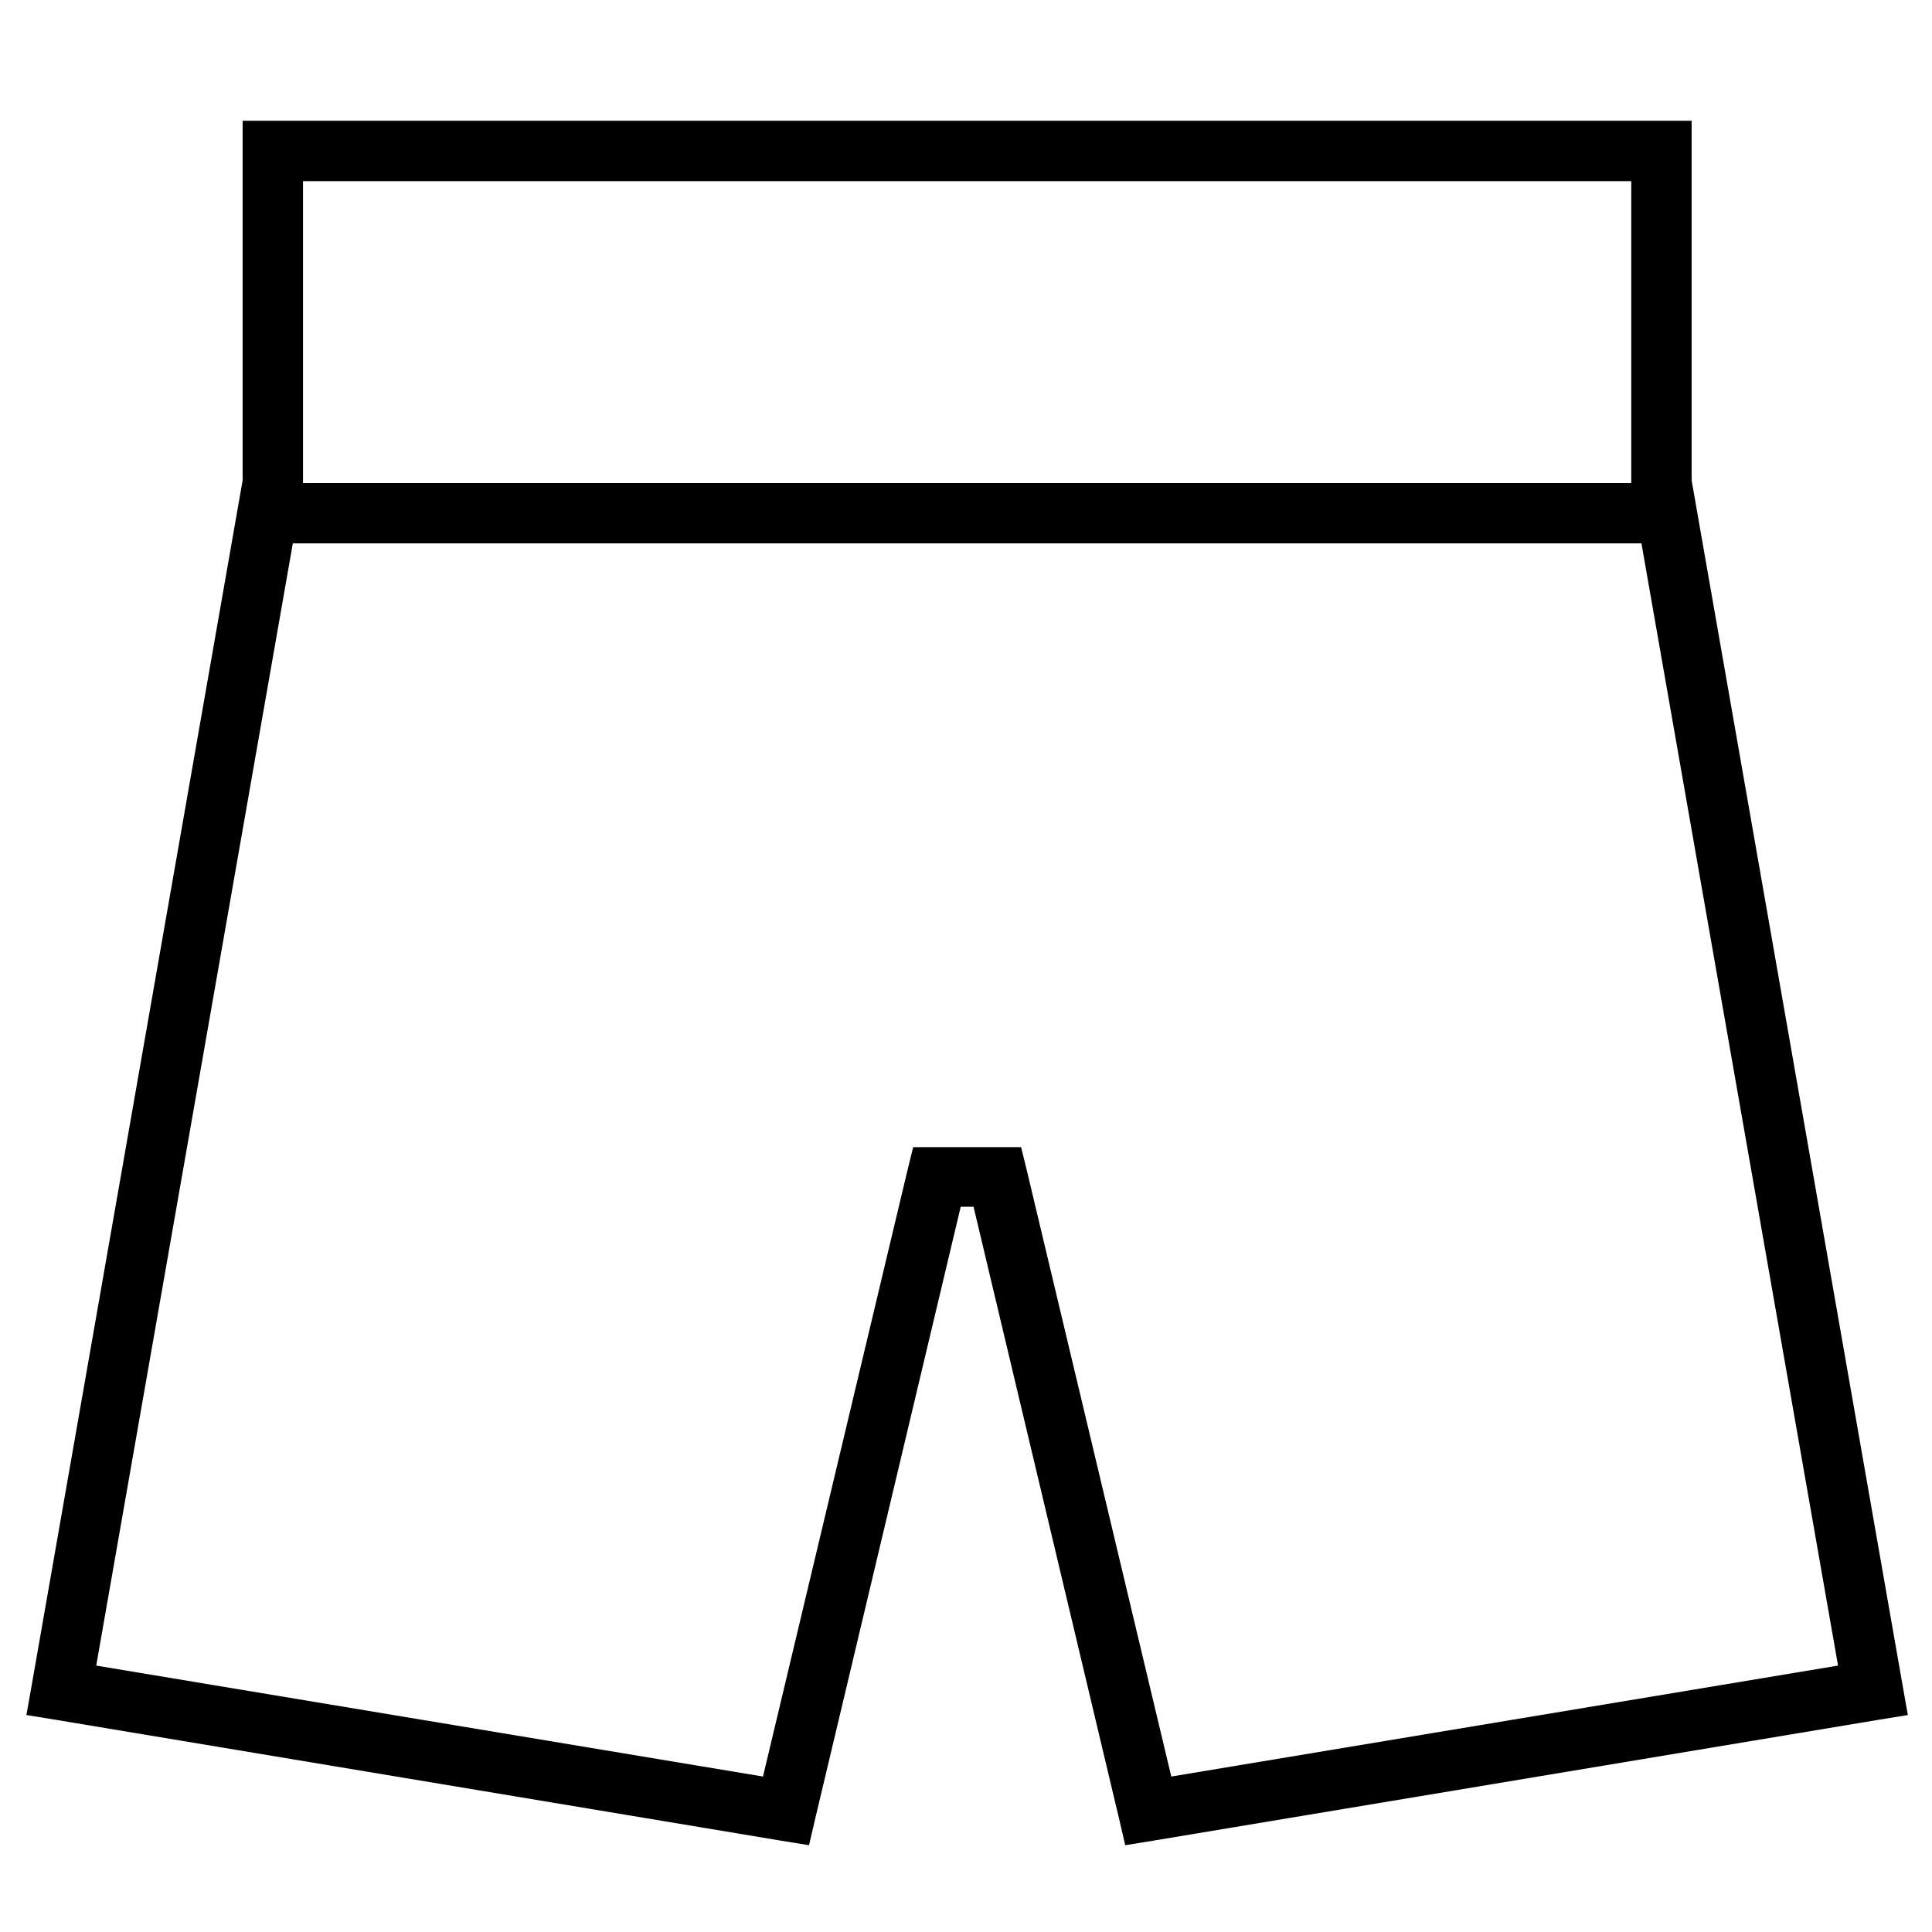 <svg fill="currentColor" xmlns="http://www.w3.org/2000/svg" viewBox="0 0 512 512"><!--! Font Awesome Pro 7.1.0 by @fontawesome - https://fontawesome.com License - https://fontawesome.com/license (Commercial License) Copyright 2025 Fonticons, Inc. --><path fill="currentColor" d="M72.3 32l-8 0 0 95.3-55.9 319.3-1.4 7.9 8 1.3 192 32 7.4 1.2 1.7-7.3 38.5-161.9 3.4 0 38.5 161.9 1.7 7.3 7.4-1.2 192-32 8-1.3-1.4-7.9-55.9-319.3 0-95.3-376 0zm8 96l0-80 352 0 0 80-352 0zm-2.7 16l357.4 0 52.1 297.4-176.7 29.4-38.3-160.7-1.5-6.1-28.6 0-1.5 6.1-38.3 160.7-176.7-29.4 52.1-297.4z"/></svg>
